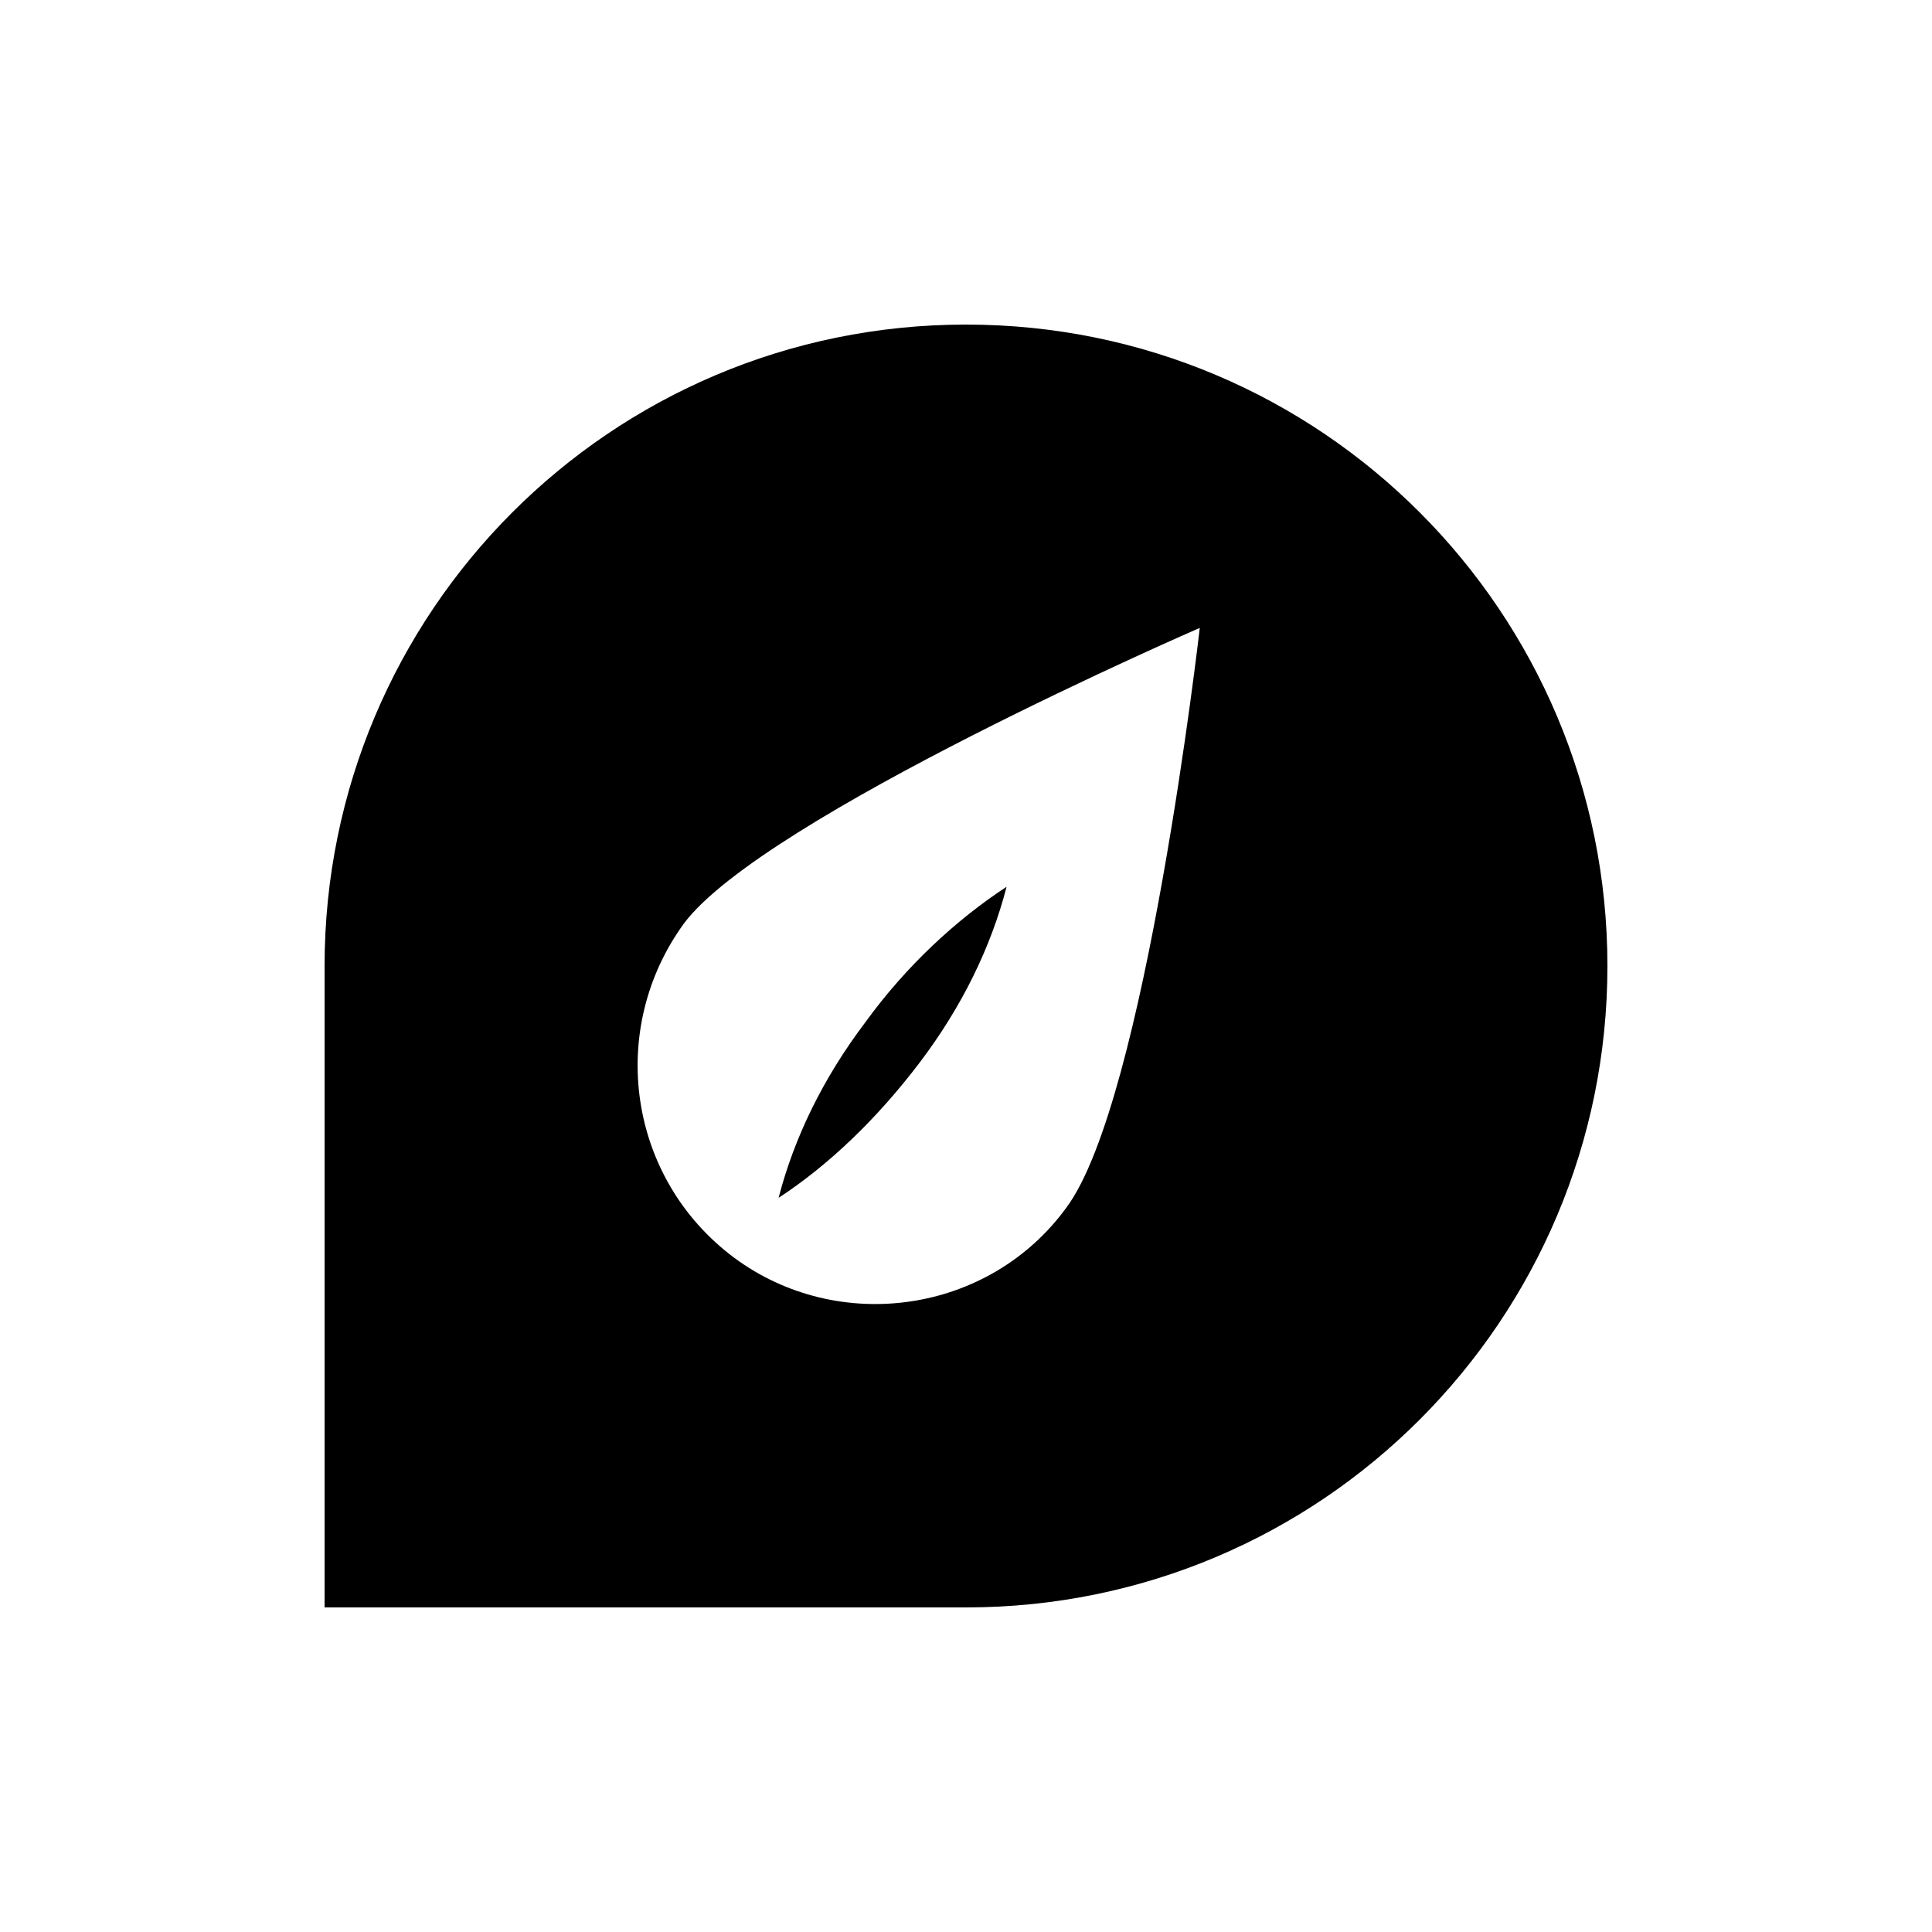 <svg xmlns="http://www.w3.org/2000/svg" xmlns:xlink="http://www.w3.org/1999/xlink" version="1.1" x="0px" y="0px" viewBox="0 0 100 100" enable-background="new 0 0 100 100" xml:space="preserve"><g><g><path  d="M47.6,55c2.2-2.9,3.7-6,4.5-9.1c-2.6,1.7-5.2,4.1-7.3,7c-2.2,2.9-3.7,6-4.5,9.1    C42.9,60.3,45.4,57.9,47.6,55z"></path></g><g><path  d="M50,16.8L50,16.8c-18.4,0-33.2,14.9-33.2,33.2v33.2H50c18.4,0,33.2-14.9,33.2-33.2S68.4,16.8,50,16.8z     M55.2,62.5C51.2,68,43.4,69.1,38,65.1c-5.5-4.1-6.6-11.8-2.6-17.3c4.1-5.5,26.7-15.3,26.7-15.3S59.3,57,55.2,62.5z"></path></g></g></svg>